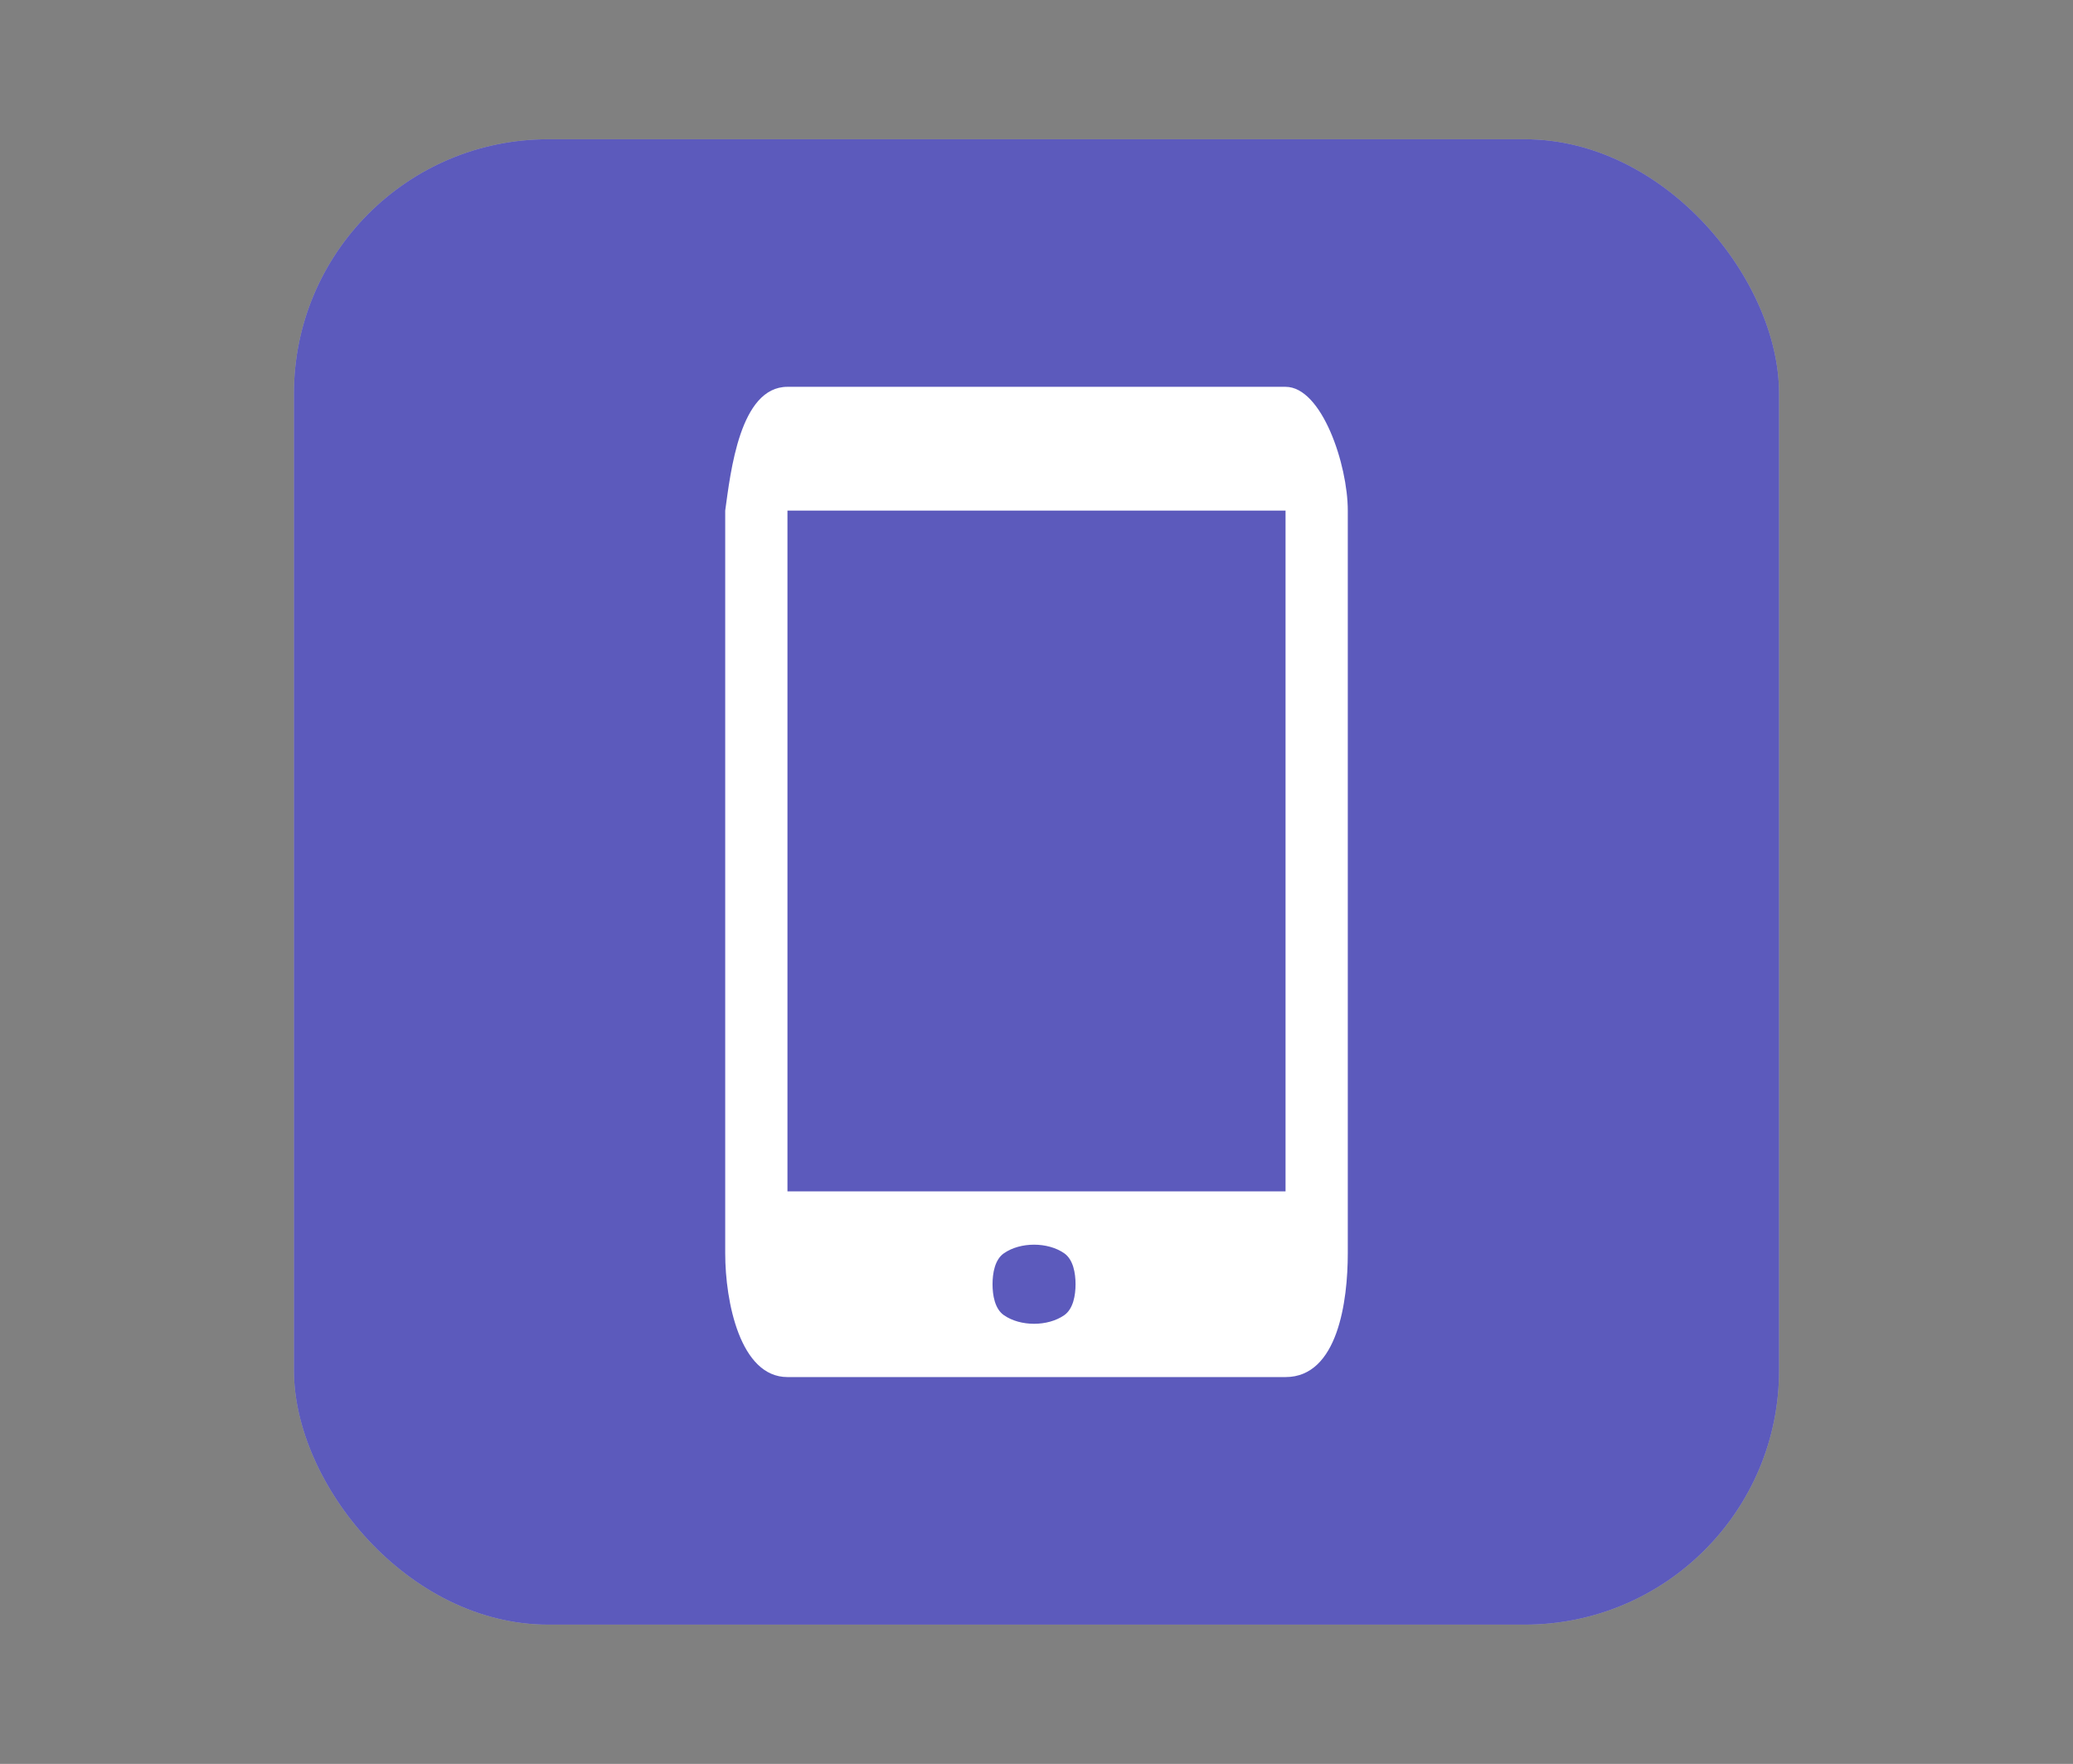 <?xml version="1.0" encoding="UTF-8"?>
<svg xmlns="http://www.w3.org/2000/svg" xmlns:xlink="http://www.w3.org/1999/xlink" baseProfile="tiny" contentScriptType="text/ecmascript" contentStyleType="text/css" height="57px" preserveAspectRatio="xMidYMid meet" version="1.1" viewBox="0 0 67 57" width="67px" x="0px" y="0px" zoomAndPan="magnify">
<rect x="0" y="0" width="67" height="57" fill="#808080" stroke="none"/>
<rect fill="#ffffff" fill-opacity="0.706" fill-rule="nonzero" height="48" ry="8.217" stroke="none" width="48" x="9.5" y="4.5"/>
<rect color="#000000" display="inline" fill="#0500a7" fill-opacity="0.588" fill-rule="nonzero" height="48" ry="8.217" stroke="none" visibility="visible" width="48" x="9.5" y="4.5"/>
<g>
<rect fill="none" height="57" width="67"/>
</g>
<g>
<rect fill="none" height="46" width="46" x="10.5" y="5.5"/>
</g>
<path d="M 41.549 12.5 L 25.451 12.5 C 23.909 12.5 23.611 15.266 23.439 16.5 L 23.439 40.5 C 23.439 42.068 23.924 44.5 25.451 44.5 L 41.549 44.5 C 43.239 44.5 43.561 42.043 43.561 40.5 L 43.561 16.5 C 43.561 15.012 42.721 12.5 41.549 12.5 z M 34.397 42.5 C 33.864 42.871 32.978 42.871 32.446 42.5 C 32.153 42.297 32.079 41.855 32.079 41.5 C 32.079 41.145 32.153 40.703 32.446 40.5 C 32.978 40.129 33.864 40.129 34.397 40.5 C 34.689 40.704 34.762 41.145 34.762 41.5 C 34.762 41.855 34.689 42.296 34.397 42.5 z M 41.549 38.5 L 25.451 38.5 L 25.451 16.5 L 41.549 16.5 z " fill="#ffffff" fill-opacity="1" stroke-opacity="0.3"/>
<defs>
<linearGradient gradientUnits="userSpaceOnUse" x1="34" x2="34" xlink:actuate="onLoad" xlink:show="other" xlink:type="simple" y1="52" y2="4">
<stop offset="0" stop-color="#d0cbc5"/>
<stop offset="0.503" stop-color="#fafcef"/>
<stop offset="0.969" stop-color="#ffffff"/>
<stop offset="1" stop-color="#ffffff"/>
</linearGradient>
</defs>
</svg>

